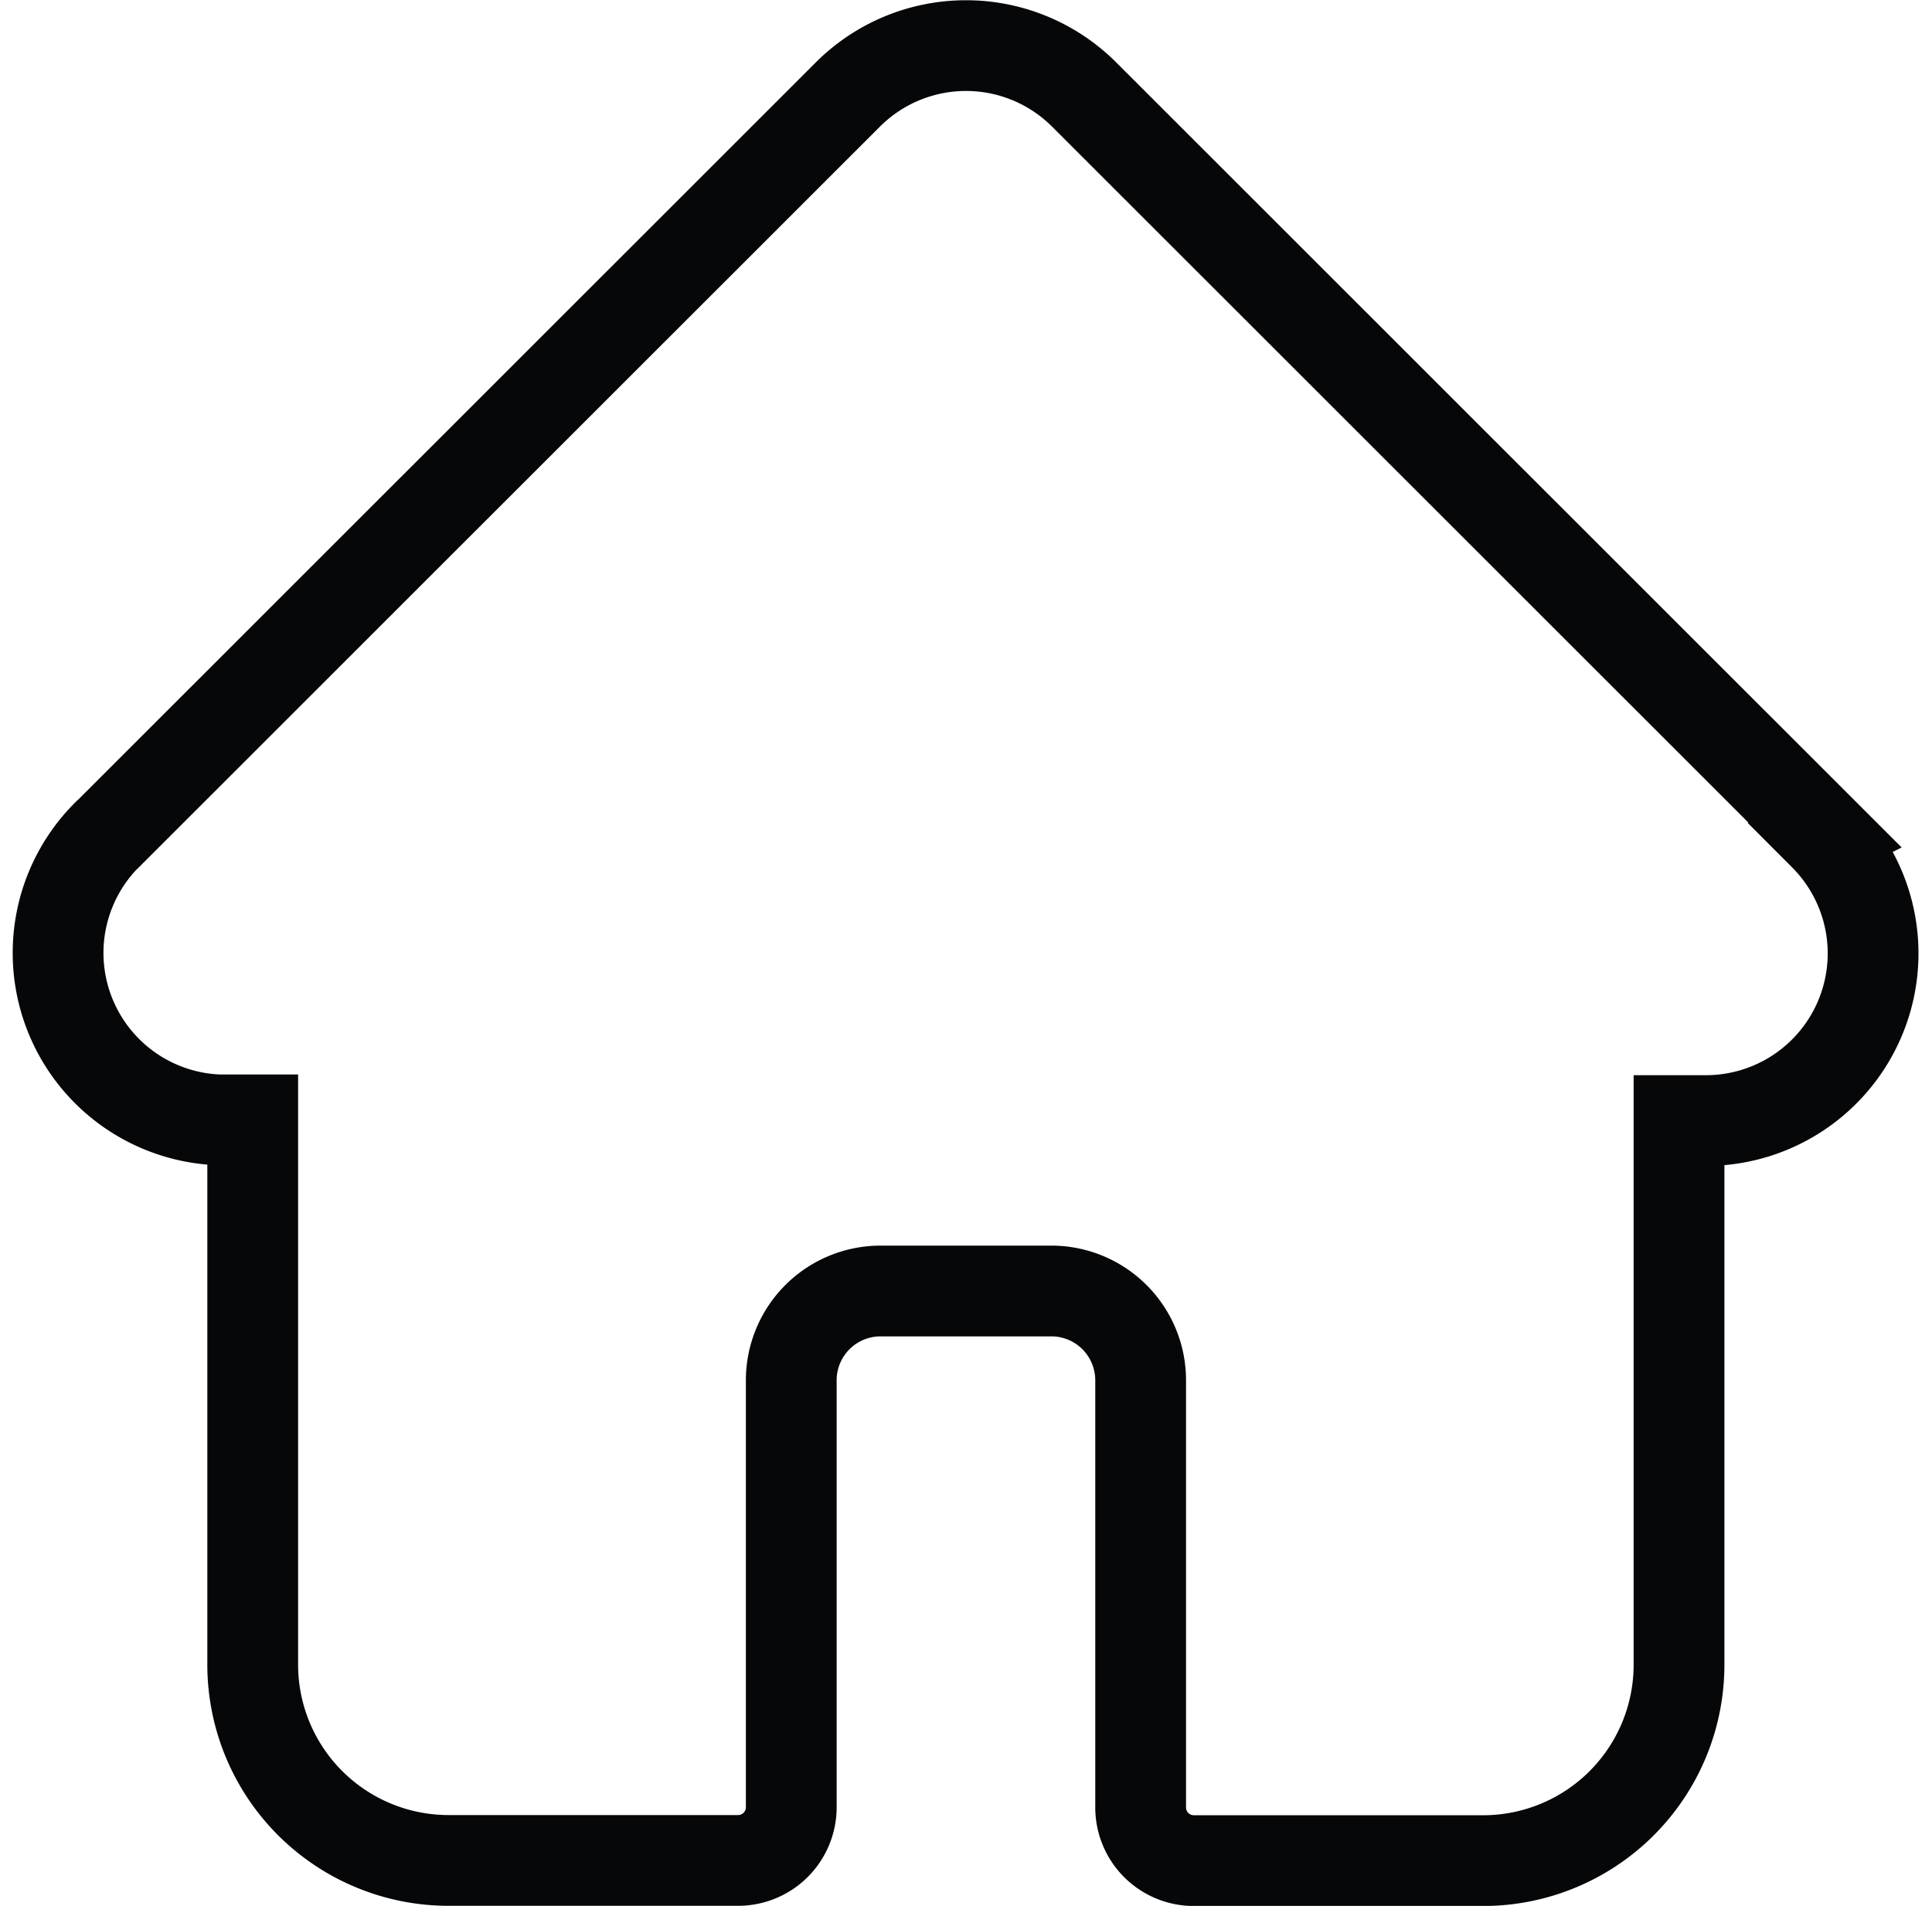 <svg xmlns="http://www.w3.org/2000/svg" width="21.284" height="21.002" viewBox="0 0 21.284 21.002">
  <g id="Home" transform="translate(12692.642 13923.636)">
    <g id="Group_309" data-name="Group 309" transform="translate(-12692 -13923.136)">
      <path id="home-2" data-name="home" d="M19.463,8.7h0L11.3.539a1.841,1.841,0,0,0-2.6,0L.543,8.694.535,8.7A1.841,1.841,0,0,0,1.76,11.839l.057,0h.325v6A2.158,2.158,0,0,0,4.3,20H7.489a.586.586,0,0,0,.586-.586V14.708a.984.984,0,0,1,.983-.983h1.883a.984.984,0,0,1,.983.983v4.708a.586.586,0,0,0,.586.586H15.7a2.158,2.158,0,0,0,2.155-2.155v-6h.3a1.842,1.842,0,0,0,1.3-3.143Zm0,0" transform="translate(0 0.001)" fill="none" stroke="#060709" stroke-width="1"/>
    </g>
  </g>
</svg>
